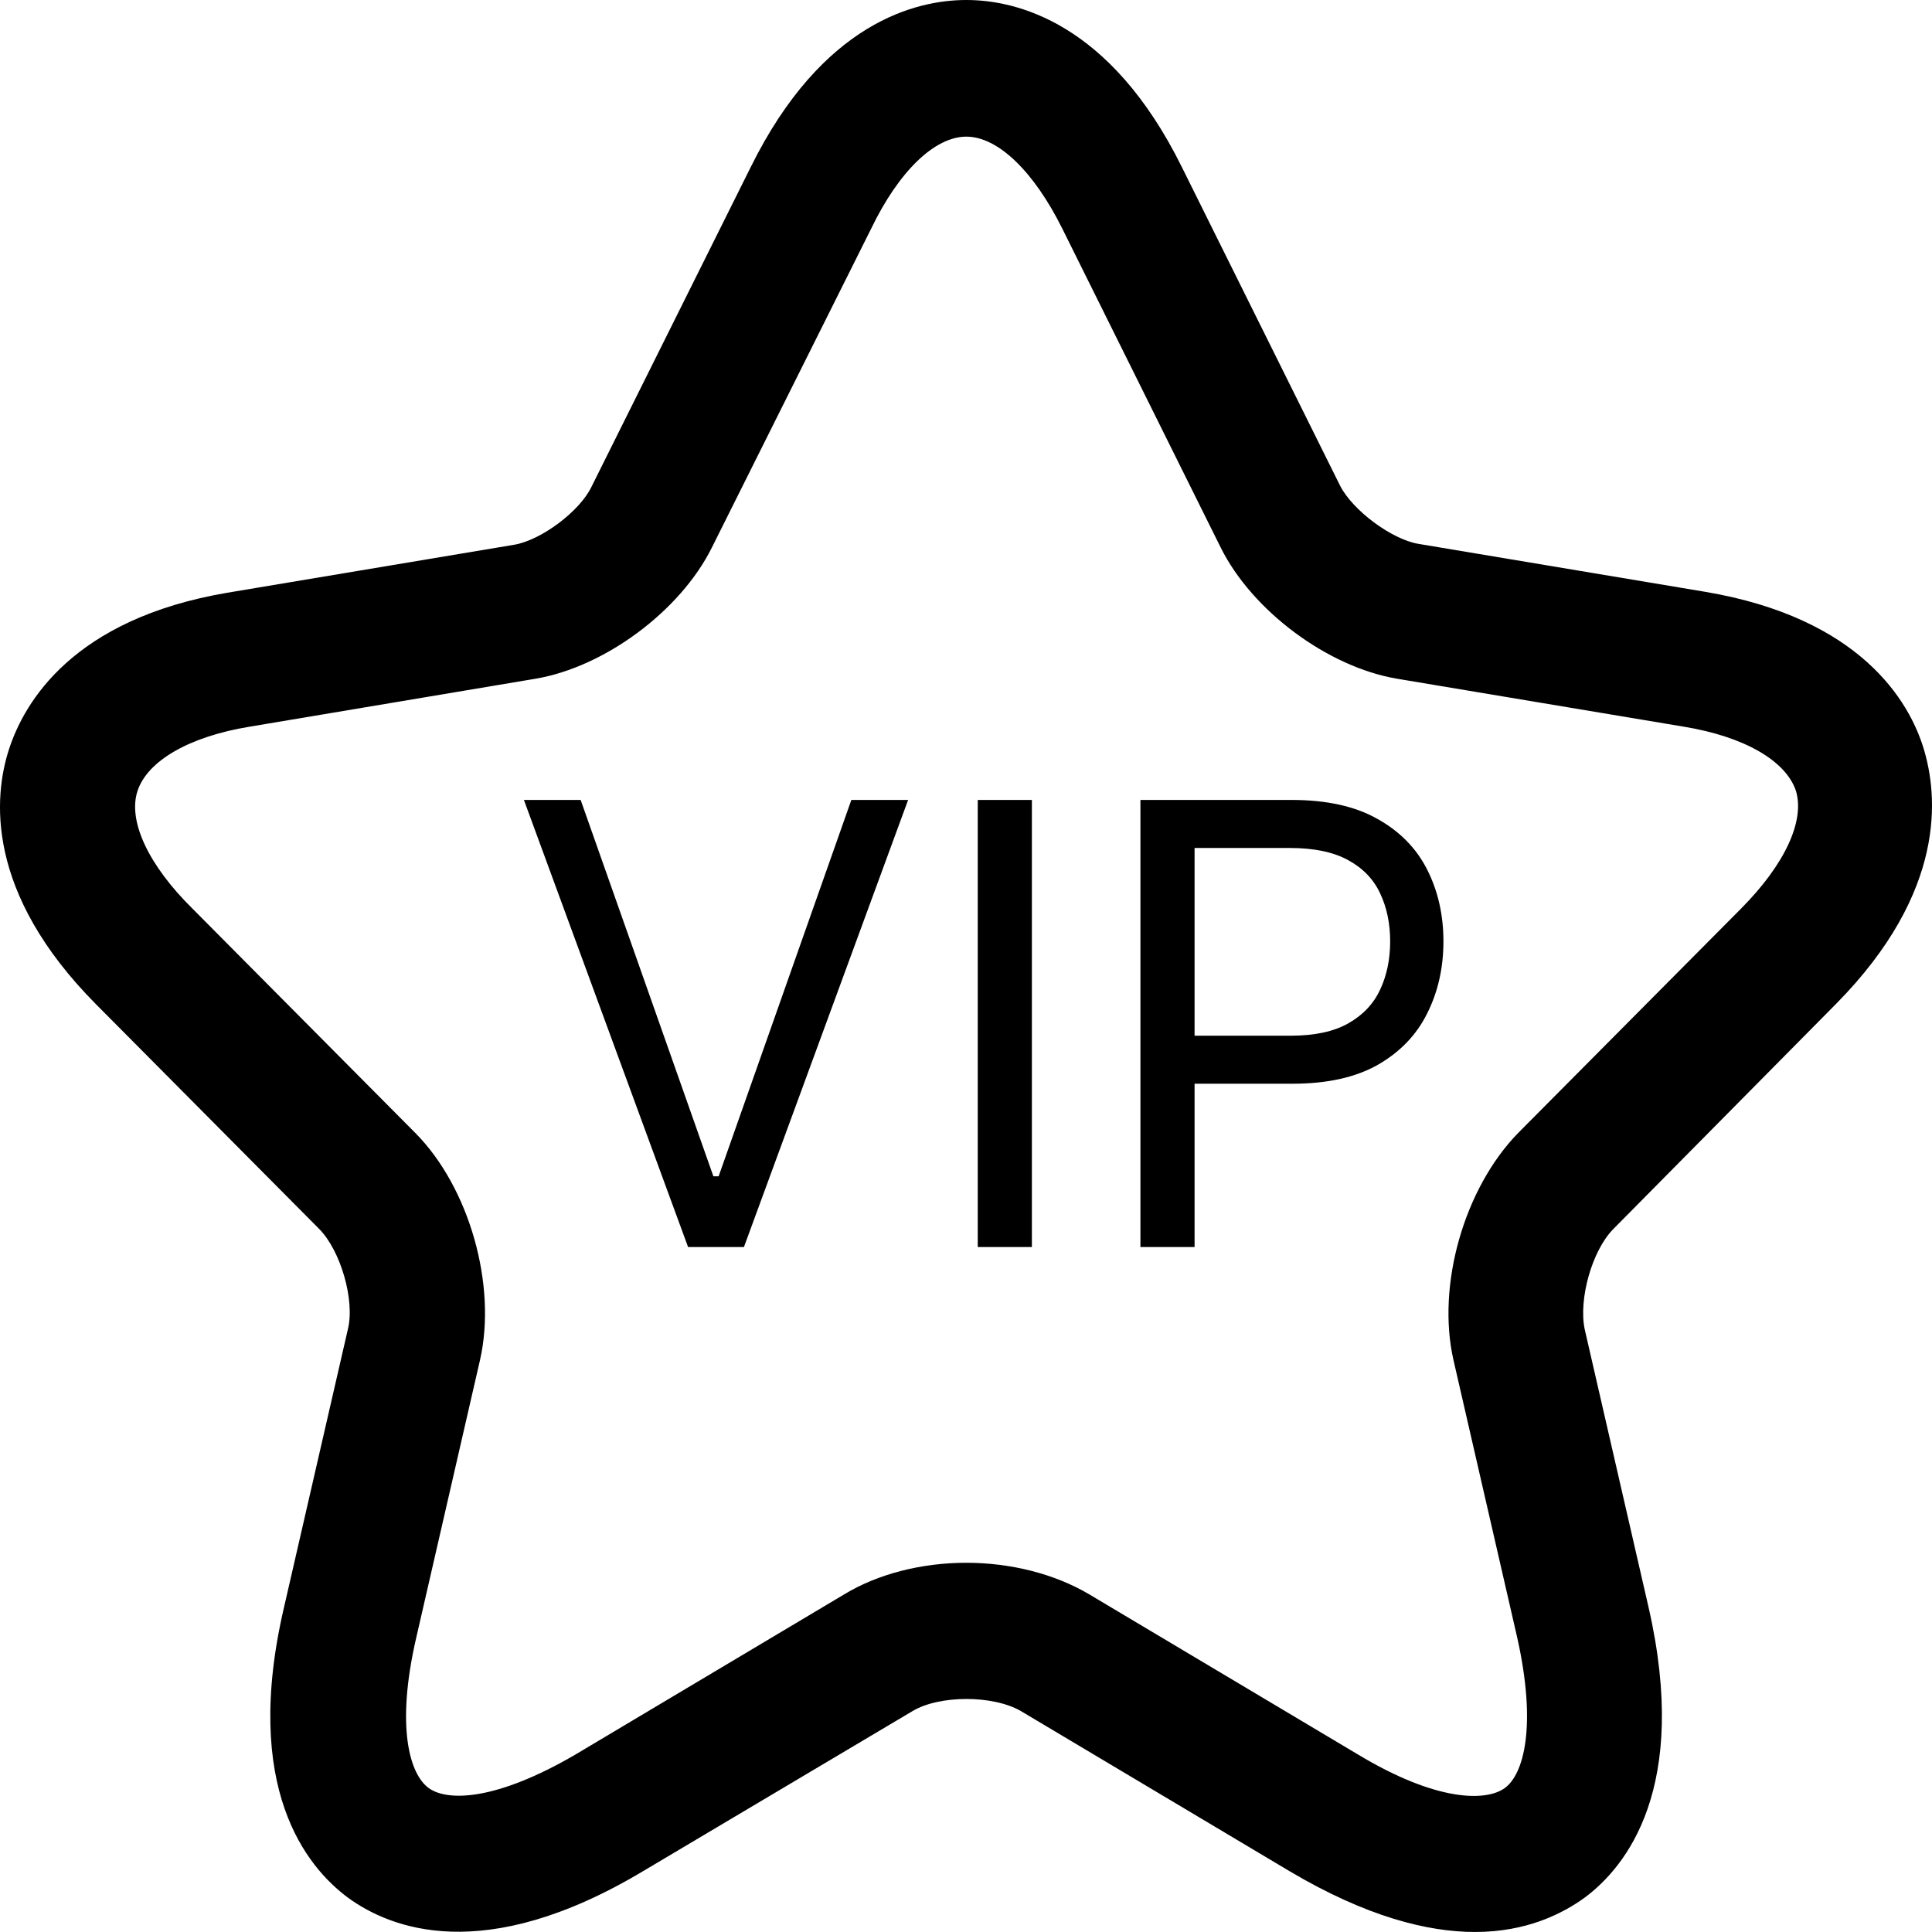 <svg width="110" height="110" viewBox="0 0 110 110" fill="none" xmlns="http://www.w3.org/2000/svg">
<path fillRule="evenodd" clipRule="evenodd" d="M73.44 106.548L58.138 97.428C56.552 96.501 53.481 96.501 51.946 97.428L36.593 106.548C27.534 111.957 22.212 109.793 19.806 108.042C17.452 106.29 13.767 101.807 16.173 91.503L19.806 75.686C20.216 74.037 19.397 71.203 18.169 69.967L5.477 57.189C-0.869 50.801 -0.358 45.339 0.512 42.66C1.382 39.981 4.146 35.241 12.948 33.747L29.274 31.016C30.809 30.759 33.01 29.11 33.675 27.719L42.734 9.532C46.828 1.237 52.202 0 55.017 0C57.831 0 63.205 1.237 67.299 9.532L76.306 27.667C77.023 29.058 79.224 30.707 80.759 30.965L97.085 33.695C105.938 35.19 108.702 39.93 109.521 42.609C110.339 45.288 110.851 50.749 104.556 57.138L91.864 69.967C90.636 71.203 89.868 73.986 90.227 75.686L93.86 91.503C96.215 101.807 92.581 106.29 90.227 108.042C88.947 108.969 86.9 109.999 83.983 109.999C81.271 109.999 77.79 109.124 73.44 106.548ZM62.028 90.782L77.33 99.901C81.782 102.58 84.597 102.58 85.672 101.807C86.747 101.035 87.514 98.304 86.388 93.255L82.755 77.438C81.782 73.161 83.369 67.648 86.439 64.505L99.132 51.728C101.639 49.203 102.765 46.73 102.253 45.03C101.69 43.33 99.336 41.939 95.856 41.372L79.531 38.642C75.59 37.972 71.291 34.777 69.5 31.171L60.492 13.035C58.855 9.738 56.808 7.78 55.017 7.78C53.225 7.78 51.178 9.738 49.592 13.035L40.533 31.171C38.742 34.777 34.443 37.972 30.502 38.642L14.228 41.372C10.748 41.939 8.394 43.33 7.831 45.03C7.268 46.73 8.445 49.255 10.953 51.728L23.645 64.505C26.715 67.597 28.302 73.161 27.329 77.438L23.696 93.255C22.519 98.356 23.338 101.035 24.412 101.807C25.487 102.58 28.251 102.529 32.754 99.901L48.056 90.782C50.001 89.597 52.509 88.978 55.017 88.978C57.524 88.978 60.032 89.597 62.028 90.782Z" fill="black"/>
<path d="M33.06 45.545L40.617 66.973H40.916L48.472 45.545H51.704L42.357 71H39.176L29.829 45.545H33.06ZM58.751 45.545V71H55.669V45.545H58.751ZM64.931 71V45.545H73.532C75.529 45.545 77.162 45.906 78.429 46.627C79.705 47.339 80.65 48.305 81.263 49.523C81.876 50.741 82.183 52.1 82.183 53.599C82.183 55.099 81.876 56.462 81.263 57.689C80.658 58.915 79.722 59.893 78.454 60.622C77.186 61.343 75.562 61.703 73.582 61.703H67.417V58.969H73.483C74.85 58.969 75.948 58.733 76.776 58.26C77.605 57.788 78.206 57.15 78.579 56.346C78.96 55.534 79.15 54.619 79.15 53.599C79.15 52.58 78.96 51.669 78.579 50.865C78.206 50.061 77.601 49.432 76.764 48.976C75.927 48.512 74.817 48.28 73.433 48.28H68.014V71H64.931Z" fill="black"/>
</svg>
